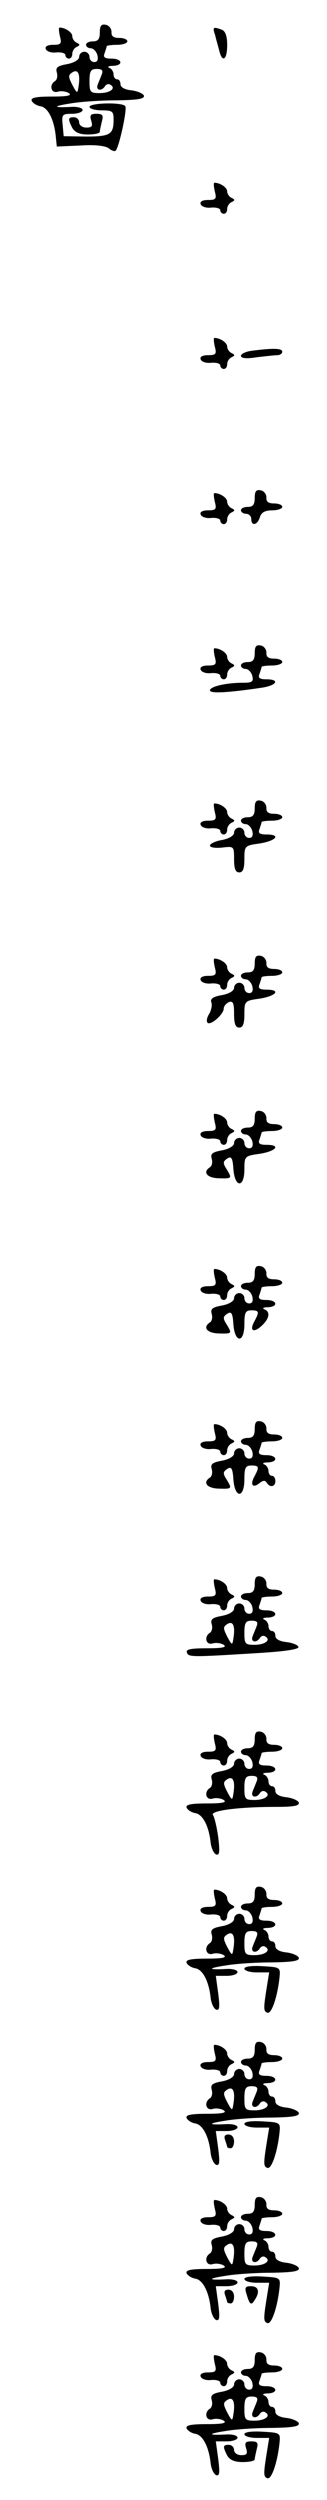 <?xml version="1.0" standalone="no"?>
<!DOCTYPE svg PUBLIC "-//W3C//DTD SVG 20010904//EN"
 "http://www.w3.org/TR/2001/REC-SVG-20010904/DTD/svg10.dtd">
<svg version="1.0" xmlns="http://www.w3.org/2000/svg"
 width="95pt" height="725pt" viewBox="0 0 95 725"
 preserveAspectRatio="xMidYMid meet">
<g transform="translate(0,725) scale(0.1,-0.1)"
fill="#000000" stroke="none">
<path d="M290 7156 c0 -19 -5 -26 -20 -26 -11 0 -20 -4 -20 -10 0 -5 6 -10 14
-10 7 0 16 -9 19 -20 3 -13 0 -20 -9 -20 -8 0 -14 7 -14 15 0 8 -7 15 -15 15
-8 0 -15 -7 -15 -15 0 -8 -14 -17 -35 -21 -28 -5 -34 -10 -30 -24 3 -10 1 -21
-5 -25 -18 -11 -12 -37 8 -31 9 3 24 1 32 -4 10 -7 -4 -10 -48 -10 -46 0 -63
-3 -60 -12 3 -7 14 -14 25 -16 22 -3 40 -38 45 -87 l3 -30 68 3 c44 3 73 -1
83 -8 8 -7 17 -10 20 -7 10 10 34 120 28 129 -7 12 -104 10 -104 -2 0 -5 16
-10 35 -10 32 0 35 -3 35 -27 0 -43 -10 -49 -80 -49 l-65 1 -3 33 c-3 30 -1
32 27 32 17 0 31 5 31 11 0 6 -15 10 -32 9 -55 -3 -56 2 -3 10 28 5 88 9 133
9 62 1 83 4 80 14 -3 6 -19 13 -36 15 -20 2 -32 9 -32 18 0 8 -4 14 -10 14 -5
0 -10 6 -10 14 0 8 -6 17 -12 19 -7 3 -3 6 10 6 31 1 28 21 -4 21 -20 0 -25 4
-20 16 3 9 6 18 6 20 0 2 14 4 30 4 17 0 30 5 30 10 0 6 -11 10 -24 10 -16 0
-23 5 -22 17 0 10 -7 19 -16 21 -14 3 -18 -3 -18 -22z m-62 -158 c-3 -20 -4
-20 -18 6 -12 24 -12 28 0 36 17 11 24 -5 18 -42z m68 37 c-3 -8 -9 -22 -12
-30 -7 -17 11 -21 21 -5 4 6 11 8 16 4 17 -10 -1 -24 -32 -24 -27 0 -29 3 -29
35 0 29 4 35 21 35 15 0 19 -4 15 -15z"/>
<path d="M174 7145 c6 -22 3 -25 -20 -25 -16 0 -24 -5 -21 -12 2 -7 16 -12 31
-10 14 1 26 -2 26 -8 0 -5 5 -10 10 -10 6 0 10 6 10 14 0 8 6 17 13 20 10 5
10 7 0 12 -7 3 -13 12 -13 19 0 11 -20 25 -37 25 -3 0 -2 -11 1 -25z"/>
<path d="M625 7148 c3 -13 9 -33 12 -45 9 -37 23 -26 23 16 0 26 -5 41 -16 45
-25 9 -27 8 -19 -16z"/>
<path d="M265 6900 c5 -16 2 -20 -14 -20 -12 0 -21 7 -21 15 0 8 -7 15 -15 15
-18 0 -18 -5 -5 -31 8 -13 21 -19 45 -19 19 0 35 3 35 8 0 4 3 17 6 30 5 18 2
22 -16 22 -17 0 -20 -4 -15 -20z"/>
<path d="M624 6695 c6 -22 3 -25 -20 -25 -16 0 -24 -5 -21 -12 2 -7 16 -12 31
-10 14 1 26 -2 26 -8 0 -5 5 -10 10 -10 6 0 10 6 10 14 0 8 6 17 13 20 10 5
10 7 0 12 -7 3 -13 12 -13 19 0 11 -20 25 -37 25 -3 0 -2 -11 1 -25z"/>
<path d="M624 6245 c6 -22 3 -25 -20 -25 -16 0 -24 -5 -21 -12 2 -7 16 -12 31
-10 14 1 26 -2 26 -8 0 -5 5 -10 10 -10 6 0 10 6 10 14 0 8 6 17 13 20 10 5
10 7 0 12 -7 3 -13 12 -13 19 0 11 -20 25 -37 25 -3 0 -2 -11 1 -25z"/>
<path d="M733 6233 c-18 -2 -33 -9 -33 -15 0 -7 16 -9 46 -4 26 3 53 6 60 6 8
0 14 5 14 10 0 10 -24 11 -87 3z"/>
<path d="M740 5806 c0 -19 -5 -26 -20 -26 -11 0 -20 -4 -20 -10 0 -5 7 -10 15
-10 8 0 15 -7 15 -15 0 -22 18 -18 25 5 4 14 15 20 36 20 16 0 29 5 29 10 0 6
-11 10 -24 10 -16 0 -23 5 -22 17 0 10 -7 19 -16 21 -14 3 -18 -3 -18 -22z"/>
<path d="M624 5795 c6 -22 3 -25 -20 -25 -16 0 -24 -5 -21 -12 2 -7 16 -12 31
-10 14 1 26 -2 26 -8 0 -5 5 -10 10 -10 6 0 10 6 10 14 0 8 6 17 13 20 10 5
10 7 0 12 -7 3 -13 12 -13 19 0 11 -20 25 -37 25 -3 0 -2 -11 1 -25z"/>
<path d="M740 5356 c0 -19 -5 -26 -20 -26 -11 0 -20 -4 -20 -10 0 -5 6 -10 14
-10 7 0 16 -9 19 -20 4 -17 0 -20 -28 -20 -48 0 -95 -11 -95 -22 0 -10 52 -7
153 8 42 7 50 24 11 24 -20 0 -25 4 -20 16 3 9 6 18 6 20 0 2 14 4 30 4 17 0
30 5 30 10 0 6 -11 10 -24 10 -16 0 -23 5 -22 17 0 10 -7 19 -16 21 -14 3 -18
-3 -18 -22z"/>
<path d="M624 5345 c6 -22 3 -25 -20 -25 -16 0 -24 -5 -21 -12 2 -7 16 -12 31
-10 14 1 26 -2 26 -8 0 -5 5 -10 10 -10 6 0 10 6 10 14 0 8 6 17 13 20 10 5
10 7 0 12 -7 3 -13 12 -13 19 0 11 -20 25 -37 25 -3 0 -2 -11 1 -25z"/>
<path d="M740 4906 c0 -19 -5 -26 -20 -26 -11 0 -20 -4 -20 -10 0 -5 6 -10 14
-10 7 0 16 -9 19 -20 3 -13 0 -20 -9 -20 -8 0 -14 7 -14 15 0 8 -7 15 -15 15
-8 0 -15 -7 -15 -15 0 -8 -14 -17 -35 -21 -19 -3 -35 -11 -35 -16 0 -6 16 -8
35 -6 35 4 35 4 35 -34 0 -27 4 -38 15 -38 11 0 15 11 15 39 0 38 1 39 45 45
48 8 62 26 19 26 -20 0 -25 4 -20 16 3 9 6 18 6 20 0 2 14 4 30 4 17 0 30 5
30 10 0 6 -11 10 -24 10 -16 0 -23 5 -22 17 0 10 -7 19 -16 21 -14 3 -18 -3
-18 -22z"/>
<path d="M624 4895 c6 -22 3 -25 -20 -25 -16 0 -24 -5 -21 -12 2 -7 16 -12 31
-10 14 1 26 -2 26 -8 0 -5 5 -10 10 -10 6 0 10 6 10 14 0 8 6 17 13 20 10 5
10 7 0 12 -7 3 -13 12 -13 19 0 11 -20 25 -37 25 -3 0 -2 -11 1 -25z"/>
<path d="M740 4456 c0 -19 -5 -26 -20 -26 -11 0 -20 -4 -20 -10 0 -5 6 -10 14
-10 7 0 16 -9 19 -20 3 -13 0 -20 -9 -20 -8 0 -14 7 -14 15 0 8 -7 15 -15 15
-8 0 -15 -7 -15 -15 0 -8 -14 -17 -36 -21 -25 -4 -34 -11 -30 -21 3 -7 0 -22
-6 -33 -7 -10 -9 -22 -5 -26 9 -9 47 25 47 41 0 7 7 15 15 19 12 4 15 -3 15
-34 0 -29 4 -40 15 -40 11 0 15 11 15 39 0 38 1 39 45 45 48 8 62 26 19 26
-20 0 -25 4 -20 16 3 9 6 18 6 20 0 2 14 4 30 4 17 0 30 5 30 10 0 6 -11 10
-24 10 -16 0 -23 5 -22 17 0 10 -7 19 -16 21 -14 3 -18 -3 -18 -22z"/>
<path d="M624 4445 c6 -22 3 -25 -20 -25 -16 0 -24 -5 -21 -12 2 -7 16 -12 31
-10 14 1 26 -2 26 -8 0 -5 5 -10 10 -10 6 0 10 6 10 14 0 8 6 17 13 20 10 5
10 7 0 12 -7 3 -13 12 -13 19 0 11 -20 25 -37 25 -3 0 -2 -11 1 -25z"/>
<path d="M740 4006 c0 -19 -5 -26 -20 -26 -11 0 -20 -4 -20 -10 0 -5 6 -10 14
-10 7 0 16 -9 19 -20 3 -13 0 -20 -9 -20 -8 0 -14 7 -14 15 0 8 -7 15 -15 15
-8 0 -15 -7 -15 -15 0 -8 -14 -17 -35 -21 -28 -5 -34 -10 -30 -24 3 -10 1 -21
-5 -25 -22 -14 -9 -31 25 -32 39 -1 40 -1 23 27 -11 17 -10 22 2 30 12 8 16 2
18 -30 4 -55 32 -56 32 -1 0 38 1 39 45 45 48 8 62 26 19 26 -20 0 -25 4 -20
16 3 9 6 18 6 20 0 2 14 4 30 4 17 0 30 5 30 10 0 6 -11 10 -24 10 -16 0 -23
5 -22 17 0 10 -7 19 -16 21 -14 3 -18 -3 -18 -22z"/>
<path d="M624 3995 c6 -22 3 -25 -20 -25 -16 0 -24 -5 -21 -12 2 -7 16 -12 31
-10 14 1 26 -2 26 -8 0 -5 5 -10 10 -10 6 0 10 6 10 14 0 8 6 17 13 20 10 5
10 7 0 12 -7 3 -13 12 -13 19 0 11 -20 25 -37 25 -3 0 -2 -11 1 -25z"/>
<path d="M740 3556 c0 -19 -5 -26 -20 -26 -11 0 -20 -4 -20 -10 0 -5 6 -10 14
-10 7 0 16 -9 19 -20 3 -13 0 -20 -9 -20 -8 0 -14 7 -14 15 0 8 -7 15 -15 15
-8 0 -15 -7 -15 -15 0 -8 -14 -17 -35 -21 -28 -5 -34 -10 -30 -24 3 -10 1 -21
-5 -25 -22 -14 -9 -31 25 -32 39 -1 40 -1 23 27 -11 17 -10 22 2 30 12 8 16 2
18 -30 4 -56 32 -56 32 0 0 33 3 40 20 40 23 0 24 -4 9 -32 -15 -27 -3 -35 21
-13 23 21 26 41 8 48 -7 3 -3 6 10 6 31 1 28 21 -4 21 -20 0 -25 4 -20 16 3 9
6 18 6 20 0 2 14 4 30 4 17 0 30 5 30 10 0 6 -11 10 -24 10 -16 0 -23 5 -22
17 0 10 -7 19 -16 21 -14 3 -18 -3 -18 -22z"/>
<path d="M624 3545 c6 -22 3 -25 -20 -25 -16 0 -24 -5 -21 -12 2 -7 16 -12 31
-10 14 1 26 -2 26 -8 0 -5 5 -10 10 -10 6 0 10 6 10 14 0 8 6 17 13 20 10 5
10 7 0 12 -7 3 -13 12 -13 19 0 11 -20 25 -37 25 -3 0 -2 -11 1 -25z"/>
<path d="M740 3106 c0 -19 -5 -26 -20 -26 -11 0 -20 -4 -20 -10 0 -5 6 -10 14
-10 7 0 16 -9 19 -20 3 -13 0 -20 -9 -20 -8 0 -14 7 -14 15 0 8 -7 15 -15 15
-8 0 -15 -7 -15 -15 0 -8 -14 -17 -35 -21 -28 -5 -34 -10 -30 -24 3 -10 1 -21
-5 -25 -22 -14 -9 -31 25 -32 39 -1 40 -1 23 27 -11 17 -10 22 2 30 12 8 16 2
18 -30 4 -56 32 -56 32 0 0 33 3 40 20 40 23 0 24 -4 9 -32 -13 -24 -5 -35 15
-19 10 8 16 9 21 1 9 -15 25 -12 25 5 0 8 -4 15 -10 15 -5 0 -10 6 -10 14 0 8
-6 17 -12 19 -7 3 -3 6 10 6 31 1 28 21 -4 21 -20 0 -25 4 -20 16 3 9 6 18 6
20 0 2 14 4 30 4 17 0 30 5 30 10 0 6 -11 10 -24 10 -16 0 -23 5 -22 17 0 10
-7 19 -16 21 -14 3 -18 -3 -18 -22z"/>
<path d="M624 3095 c6 -22 3 -25 -20 -25 -16 0 -24 -5 -21 -12 2 -7 16 -12 31
-10 14 1 26 -2 26 -8 0 -5 5 -10 10 -10 6 0 10 6 10 14 0 8 6 17 13 20 10 5
10 7 0 12 -7 3 -13 12 -13 19 0 11 -20 25 -37 25 -3 0 -2 -11 1 -25z"/>
<path d="M740 2656 c0 -19 -5 -26 -20 -26 -11 0 -20 -4 -20 -10 0 -5 6 -10 14
-10 7 0 16 -9 19 -20 3 -13 0 -20 -9 -20 -8 0 -14 7 -14 15 0 8 -7 15 -15 15
-8 0 -15 -7 -15 -15 0 -8 -14 -17 -35 -21 -28 -5 -34 -10 -30 -24 3 -10 1 -21
-5 -25 -18 -11 -12 -37 8 -31 9 3 24 1 32 -4 10 -7 -4 -10 -48 -10 -47 0 -63
-3 -59 -12 4 -14 11 -14 205 -2 82 5 121 11 119 18 -2 6 -18 12 -35 14 -20 2
-32 9 -32 18 0 8 -4 14 -10 14 -5 0 -10 6 -10 14 0 8 -6 17 -12 19 -7 3 -3 6
10 6 31 1 28 21 -4 21 -20 0 -25 4 -20 16 3 9 6 18 6 20 0 2 14 4 30 4 17 0
30 5 30 10 0 6 -11 10 -24 10 -16 0 -23 5 -22 17 0 10 -7 19 -16 21 -14 3 -18
-3 -18 -22z m-62 -158 c-3 -20 -4 -20 -18 6 -12 24 -12 28 0 36 17 11 24 -5
18 -42z m68 37 c-3 -8 -9 -22 -12 -30 -7 -17 11 -21 21 -5 4 6 11 8 16 4 17
-10 -1 -24 -32 -24 -27 0 -29 3 -29 35 0 29 4 35 21 35 15 0 19 -4 15 -15z"/>
<path d="M624 2645 c6 -22 3 -25 -20 -25 -16 0 -24 -5 -21 -12 2 -7 16 -12 31
-10 14 1 26 -2 26 -8 0 -5 5 -10 10 -10 6 0 10 6 10 14 0 8 6 17 13 20 10 5
10 7 0 12 -7 3 -13 12 -13 19 0 11 -20 25 -37 25 -3 0 -2 -11 1 -25z"/>
<path d="M740 2206 c0 -19 -5 -26 -20 -26 -11 0 -20 -4 -20 -10 0 -5 6 -10 14
-10 7 0 16 -9 19 -20 3 -13 0 -20 -9 -20 -8 0 -14 7 -14 15 0 8 -7 15 -15 15
-8 0 -15 -7 -15 -15 0 -8 -14 -17 -35 -21 -28 -5 -34 -10 -30 -24 3 -10 1 -21
-5 -25 -18 -11 -12 -37 8 -31 9 3 24 1 32 -4 10 -7 -4 -10 -48 -10 -46 0 -63
-3 -60 -12 3 -7 14 -14 25 -16 22 -3 40 -38 45 -86 2 -16 9 -31 16 -34 10 -3
11 8 6 50 -4 29 -11 58 -15 64 -11 13 74 24 183 24 51 0 69 3 66 13 -3 6 -19
13 -36 15 -20 2 -32 9 -32 18 0 8 -4 14 -10 14 -5 0 -10 6 -10 14 0 8 -6 17
-12 19 -7 3 -3 6 10 6 31 1 28 21 -4 21 -20 0 -25 4 -20 16 3 9 6 18 6 20 0 2
14 4 30 4 17 0 30 5 30 10 0 6 -11 10 -24 10 -16 0 -23 5 -22 17 0 10 -7 19
-16 21 -14 3 -18 -3 -18 -22z m-62 -158 c-3 -20 -4 -20 -18 6 -12 24 -12 28 0
36 17 11 24 -5 18 -42z m68 37 c-3 -8 -9 -22 -12 -30 -7 -17 11 -21 21 -5 4 6
11 8 16 4 17 -10 -1 -24 -32 -24 -27 0 -29 3 -29 35 0 29 4 35 21 35 15 0 19
-4 15 -15z"/>
<path d="M624 2195 c6 -22 3 -25 -20 -25 -16 0 -24 -5 -21 -12 2 -7 16 -12 31
-10 14 1 26 -2 26 -8 0 -5 5 -10 10 -10 6 0 10 6 10 14 0 8 6 17 13 20 10 5
10 7 0 12 -7 3 -13 12 -13 19 0 11 -20 25 -37 25 -3 0 -2 -11 1 -25z"/>
<path d="M740 1756 c0 -19 -5 -26 -20 -26 -11 0 -20 -4 -20 -10 0 -5 6 -10 14
-10 7 0 16 -9 19 -20 3 -13 0 -20 -9 -20 -8 0 -14 7 -14 15 0 8 -7 15 -15 15
-8 0 -15 -7 -15 -15 0 -8 -14 -17 -35 -21 -28 -5 -34 -10 -30 -24 3 -10 1 -21
-5 -25 -18 -11 -12 -37 8 -31 9 3 24 1 32 -4 10 -7 -4 -10 -48 -10 -46 0 -63
-3 -60 -12 3 -7 14 -14 25 -16 22 -3 40 -38 45 -86 2 -16 9 -31 16 -34 10 -3
11 7 6 47 l-7 51 32 0 c17 0 31 5 31 11 0 6 -15 10 -32 9 -55 -3 -56 2 -3 10
28 5 88 9 133 9 62 1 83 4 80 14 -3 6 -19 13 -36 15 -20 2 -32 9 -32 18 0 8
-4 14 -10 14 -5 0 -10 6 -10 14 0 8 -6 17 -12 19 -7 3 -3 6 10 6 31 1 28 21
-4 21 -20 0 -25 4 -20 16 3 9 6 18 6 20 0 2 14 4 30 4 17 0 30 5 30 10 0 6
-11 10 -24 10 -16 0 -23 5 -22 17 0 10 -7 19 -16 21 -14 3 -18 -3 -18 -22z
m-62 -158 c-3 -20 -4 -20 -18 6 -12 24 -12 28 0 36 17 11 24 -5 18 -42z m68
37 c-3 -8 -9 -22 -12 -30 -7 -17 11 -21 21 -5 4 6 11 8 16 4 17 -10 -1 -24
-32 -24 -27 0 -29 3 -29 35 0 29 4 35 21 35 15 0 19 -4 15 -15z"/>
<path d="M624 1745 c6 -22 3 -25 -20 -25 -16 0 -24 -5 -21 -12 2 -7 16 -12 31
-10 14 1 26 -2 26 -8 0 -5 5 -10 10 -10 6 0 10 6 10 14 0 8 6 17 13 20 10 5
10 7 0 12 -7 3 -13 12 -13 19 0 11 -20 25 -37 25 -3 0 -2 -11 1 -25z"/>
<path d="M710 1541 c0 -6 16 -11 36 -11 l36 0 -6 -37 c-11 -68 -11 -76 1 -80
12 -4 29 46 35 102 3 30 2 30 -49 33 -32 2 -53 -1 -53 -7z"/>
<path d="M740 1306 c0 -19 -5 -26 -20 -26 -11 0 -20 -4 -20 -10 0 -5 6 -10 14
-10 7 0 16 -9 19 -20 3 -13 0 -20 -9 -20 -8 0 -14 7 -14 15 0 8 -7 15 -15 15
-8 0 -15 -7 -15 -15 0 -8 -14 -17 -35 -21 -28 -5 -34 -10 -30 -24 3 -10 1 -21
-5 -25 -18 -11 -12 -37 8 -31 9 3 24 1 32 -4 10 -7 -4 -10 -48 -10 -46 0 -63
-3 -60 -12 3 -7 14 -14 25 -16 22 -3 40 -38 45 -86 2 -16 9 -31 16 -34 10 -3
11 7 6 47 l-7 51 32 0 c17 0 31 5 31 11 0 6 -15 10 -32 9 -55 -3 -56 2 -3 10
28 5 88 9 133 9 62 1 83 4 80 14 -3 6 -19 13 -36 15 -20 2 -32 9 -32 18 0 8
-4 14 -10 14 -5 0 -10 6 -10 14 0 8 -6 17 -12 19 -7 3 -3 6 10 6 31 1 28 21
-4 21 -20 0 -25 4 -20 16 3 9 6 18 6 20 0 2 14 4 30 4 17 0 30 5 30 10 0 6
-11 10 -24 10 -16 0 -23 5 -22 17 0 10 -7 19 -16 21 -14 3 -18 -3 -18 -22z
m-62 -158 c-3 -20 -4 -20 -18 6 -12 24 -12 28 0 36 17 11 24 -5 18 -42z m68
37 c-3 -8 -9 -22 -12 -30 -7 -17 11 -21 21 -5 4 6 11 8 16 4 17 -10 -1 -24
-32 -24 -27 0 -29 3 -29 35 0 29 4 35 21 35 15 0 19 -4 15 -15z"/>
<path d="M624 1295 c6 -22 3 -25 -20 -25 -16 0 -24 -5 -21 -12 2 -7 16 -12 31
-10 14 1 26 -2 26 -8 0 -5 5 -10 10 -10 6 0 10 6 10 14 0 8 6 17 13 20 10 5
10 7 0 12 -7 3 -13 12 -13 19 0 11 -20 25 -37 25 -3 0 -2 -11 1 -25z"/>
<path d="M710 1091 c0 -6 16 -11 36 -11 l36 0 -6 -37 c-11 -68 -11 -76 1 -80
12 -4 29 46 35 102 3 30 2 30 -49 33 -32 2 -53 -1 -53 -7z"/>
<path d="M654 1044 c3 -9 6 -18 6 -20 0 -2 5 -4 10 -4 6 0 10 9 10 20 0 12 -7
20 -16 20 -11 0 -14 -5 -10 -16z"/>
<path d="M740 856 c0 -19 -5 -26 -20 -26 -11 0 -20 -4 -20 -10 0 -5 6 -10 14
-10 7 0 16 -9 19 -20 3 -13 0 -20 -9 -20 -8 0 -14 7 -14 15 0 8 -7 15 -15 15
-8 0 -15 -7 -15 -15 0 -8 -14 -17 -35 -21 -28 -5 -34 -10 -30 -24 3 -10 1 -21
-5 -25 -18 -11 -12 -37 8 -31 9 3 24 1 32 -4 10 -7 -4 -10 -48 -10 -46 0 -63
-3 -60 -12 3 -7 14 -14 25 -16 22 -3 40 -38 45 -86 2 -16 9 -31 16 -34 10 -3
11 7 6 47 l-7 51 32 0 c17 0 31 5 31 11 0 6 -15 10 -32 9 -55 -3 -56 2 -3 10
28 5 88 9 133 9 62 1 83 4 80 14 -3 6 -19 13 -36 15 -20 2 -32 9 -32 18 0 8
-4 14 -10 14 -5 0 -10 6 -10 14 0 8 -6 17 -12 19 -7 3 -3 6 10 6 31 1 28 21
-4 21 -20 0 -25 4 -20 16 3 9 6 18 6 20 0 2 14 4 30 4 17 0 30 5 30 10 0 6
-11 10 -24 10 -16 0 -23 5 -22 17 0 10 -7 19 -16 21 -14 3 -18 -3 -18 -22z
m-62 -158 c-3 -20 -4 -20 -18 6 -12 24 -12 28 0 36 17 11 24 -5 18 -42z m68
37 c-3 -8 -9 -22 -12 -30 -7 -17 11 -21 21 -5 4 6 11 8 16 4 17 -10 -1 -24
-32 -24 -27 0 -29 3 -29 35 0 29 4 35 21 35 15 0 19 -4 15 -15z"/>
<path d="M624 845 c6 -22 3 -25 -20 -25 -16 0 -24 -5 -21 -12 2 -7 16 -12 31
-10 14 1 26 -2 26 -8 0 -5 5 -10 10 -10 6 0 10 6 10 14 0 8 6 17 13 20 10 5
10 7 0 12 -7 3 -13 12 -13 19 0 11 -20 25 -37 25 -3 0 -2 -11 1 -25z"/>
<path d="M710 641 c0 -6 16 -11 36 -11 l36 0 -6 -37 c-11 -68 -11 -76 1 -80
12 -4 29 46 35 102 3 30 2 30 -49 33 -32 2 -53 -1 -53 -7z"/>
<path d="M716 598 c9 -32 14 -35 24 -18 16 24 11 40 -11 40 -16 0 -19 -4 -13
-22z"/>
<path d="M654 594 c3 -9 6 -18 6 -20 0 -2 5 -4 10 -4 6 0 10 9 10 20 0 12 -7
20 -16 20 -11 0 -14 -5 -10 -16z"/>
<path d="M740 406 c0 -19 -5 -26 -20 -26 -11 0 -20 -4 -20 -10 0 -5 6 -10 14
-10 7 0 16 -9 19 -20 3 -13 0 -20 -9 -20 -8 0 -14 7 -14 15 0 8 -7 15 -15 15
-8 0 -15 -7 -15 -15 0 -8 -14 -17 -35 -21 -28 -5 -34 -10 -30 -24 3 -10 1 -21
-5 -25 -18 -11 -12 -37 8 -31 9 3 24 1 32 -4 10 -7 -4 -10 -48 -10 -46 0 -63
-3 -60 -12 3 -7 14 -14 25 -16 22 -3 40 -38 45 -86 2 -16 9 -31 16 -34 10 -3
11 7 6 47 l-7 51 32 0 c17 0 31 5 31 11 0 6 -15 10 -32 9 -55 -3 -56 2 -3 10
28 5 88 9 133 9 62 1 83 4 80 14 -3 6 -19 13 -36 15 -20 2 -32 9 -32 18 0 8
-4 14 -10 14 -5 0 -10 6 -10 14 0 8 -6 17 -12 19 -7 3 -3 6 10 6 31 1 28 21
-4 21 -20 0 -25 4 -20 16 3 9 6 18 6 20 0 2 14 4 30 4 17 0 30 5 30 10 0 6
-11 10 -24 10 -16 0 -23 5 -22 17 0 10 -7 19 -16 21 -14 3 -18 -3 -18 -22z
m-62 -158 c-3 -20 -4 -20 -18 6 -12 24 -12 28 0 36 17 11 24 -5 18 -42z m68
37 c-3 -8 -9 -22 -12 -30 -7 -17 11 -21 21 -5 4 6 11 8 16 4 17 -10 -1 -24
-32 -24 -27 0 -29 3 -29 35 0 29 4 35 21 35 15 0 19 -4 15 -15z"/>
<path d="M624 395 c6 -22 3 -25 -20 -25 -16 0 -24 -5 -21 -12 2 -7 16 -12 31
-10 14 1 26 -2 26 -8 0 -5 5 -10 10 -10 6 0 10 6 10 14 0 8 6 17 13 20 10 5
10 7 0 12 -7 3 -13 12 -13 19 0 11 -20 25 -37 25 -3 0 -2 -11 1 -25z"/>
<path d="M710 191 c0 -6 16 -11 36 -11 l36 0 -6 -37 c-11 -68 -11 -76 1 -80
12 -4 29 46 35 102 3 30 2 30 -49 33 -32 2 -53 -1 -53 -7z"/>
<path d="M715 150 c5 -16 2 -20 -14 -20 -12 0 -21 7 -21 15 0 8 -7 15 -15 15
-18 0 -18 -5 -5 -31 8 -13 21 -19 45 -19 19 0 35 3 35 8 0 4 3 17 6 30 5 18 2
22 -16 22 -17 0 -20 -4 -15 -20z"/>
</g>
</svg>
